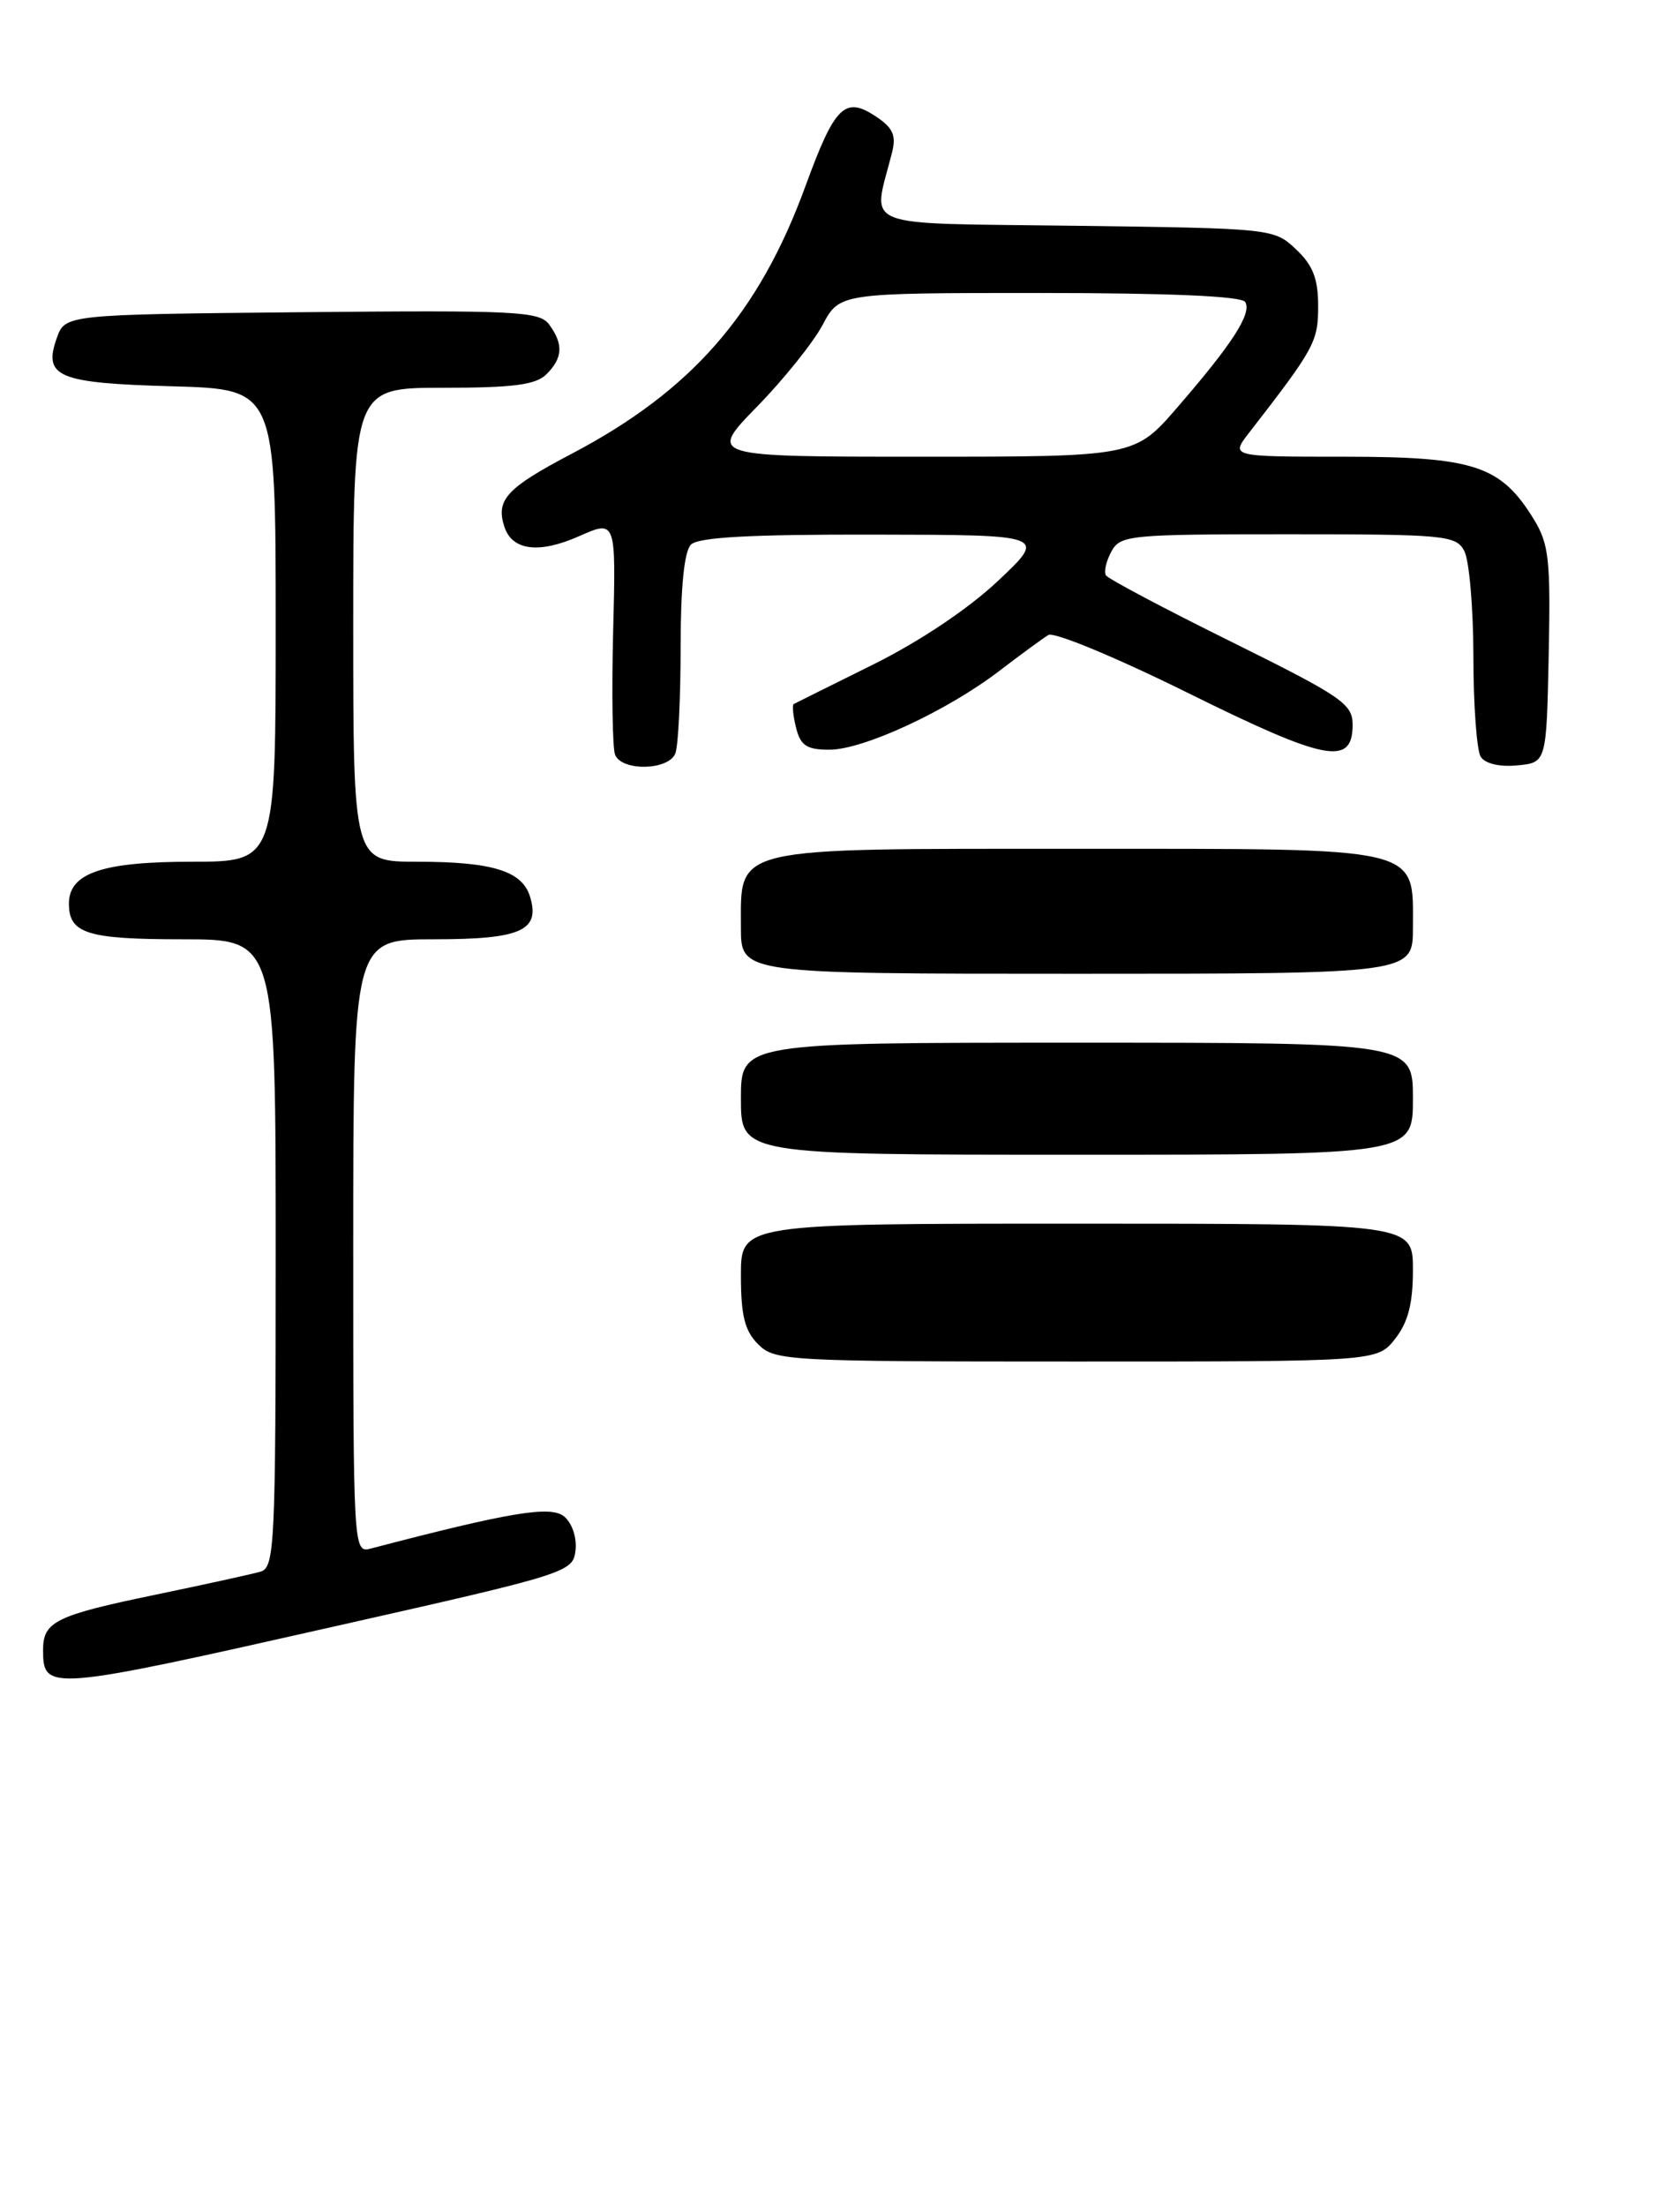 <?xml version="1.0" encoding="UTF-8" standalone="no"?>
<!DOCTYPE svg PUBLIC "-//W3C//DTD SVG 1.1//EN" "http://www.w3.org/Graphics/SVG/1.1/DTD/svg11.dtd" >
<svg xmlns="http://www.w3.org/2000/svg" xmlns:xlink="http://www.w3.org/1999/xlink" version="1.1" viewBox="0 0 195 256">
 <g >
 <path fill="currentColor"
d=" M 39.00 188.70 C 65.98 182.62 66.51 182.45 66.80 179.91 C 66.97 178.44 66.41 176.75 65.48 175.98 C 63.92 174.69 59.21 175.47 43.01 179.71 C 41.02 180.23 41.00 179.80 41.00 144.62 C 41.00 109.00 41.00 109.00 50.38 109.00 C 60.51 109.00 62.76 107.99 61.50 103.99 C 60.57 101.06 57.09 100.00 48.43 100.00 C 41.00 100.00 41.00 100.00 41.00 72.50 C 41.00 45.00 41.00 45.00 51.43 45.00 C 59.58 45.00 62.20 44.66 63.43 43.43 C 65.33 41.53 65.41 39.95 63.75 37.67 C 62.62 36.12 59.97 35.99 35.02 36.23 C 7.55 36.50 7.55 36.50 6.58 39.26 C 5.00 43.75 6.71 44.46 20.05 44.83 C 32.00 45.17 32.00 45.17 32.00 72.58 C 32.00 100.00 32.00 100.00 22.22 100.00 C 11.87 100.00 8.00 101.32 8.00 104.86 C 8.00 108.34 10.10 109.00 21.20 109.00 C 32.00 109.00 32.00 109.00 32.00 145.43 C 32.00 179.27 31.88 181.90 30.25 182.38 C 29.29 182.66 23.78 183.87 18.00 185.07 C 6.47 187.46 5.00 188.18 5.00 191.46 C 5.00 196.29 5.54 196.25 39.00 188.70 Z  M 78.39 87.42 C 78.73 86.55 79.00 81.01 79.00 75.12 C 79.00 68.12 79.42 63.98 80.20 63.20 C 81.06 62.34 87.15 62.01 101.45 62.04 C 121.50 62.07 121.50 62.07 115.86 67.39 C 112.42 70.64 106.77 74.42 101.36 77.11 C 96.49 79.52 92.33 81.59 92.13 81.70 C 91.93 81.82 92.05 83.05 92.40 84.45 C 92.92 86.53 93.64 87.00 96.27 87.00 C 100.22 87.00 109.93 82.50 116.00 77.85 C 118.47 75.96 121.03 74.09 121.68 73.69 C 122.33 73.29 129.58 76.30 137.88 80.41 C 153.91 88.34 157.00 88.94 157.00 84.10 C 157.00 81.68 155.75 80.83 142.91 74.47 C 135.16 70.64 128.62 67.17 128.37 66.77 C 128.11 66.37 128.39 65.13 128.99 64.02 C 130.02 62.10 131.03 62.00 149.50 62.00 C 167.69 62.00 169.00 62.12 169.96 63.93 C 170.53 65.00 171.01 70.51 171.02 76.18 C 171.02 81.86 171.41 87.10 171.87 87.82 C 172.38 88.62 174.06 89.02 176.10 88.82 C 179.50 88.50 179.50 88.50 179.76 76.00 C 179.99 64.96 179.79 63.12 178.02 60.24 C 174.20 54.03 171.12 53.01 156.17 53.00 C 142.83 53.00 142.83 53.00 144.96 50.25 C 152.60 40.40 153.00 39.66 153.00 35.52 C 153.00 32.33 152.39 30.78 150.42 28.92 C 147.87 26.52 147.62 26.50 124.81 26.20 C 99.17 25.86 101.28 26.70 103.54 17.70 C 104.05 15.68 103.64 14.81 101.58 13.46 C 98.06 11.15 96.88 12.33 93.52 21.52 C 88.10 36.39 80.31 45.32 66.37 52.65 C 58.81 56.62 57.54 57.99 58.53 61.09 C 59.42 63.89 62.54 64.30 67.22 62.22 C 71.50 60.33 71.50 60.33 71.17 73.23 C 70.99 80.33 71.09 86.78 71.39 87.57 C 72.14 89.53 77.63 89.42 78.39 87.42 Z  M 88.00 156.00 C 86.44 154.44 86.00 152.67 86.00 148.00 C 86.00 142.00 86.00 142.00 125.00 142.00 C 164.00 142.00 164.00 142.00 164.00 147.37 C 164.00 151.28 163.44 153.44 161.93 155.37 C 159.85 158.00 159.85 158.00 124.93 158.00 C 91.33 158.00 89.92 157.92 88.00 156.00 Z  M 86.00 127.50 C 86.00 121.00 86.00 121.00 125.00 121.00 C 164.00 121.00 164.00 121.00 164.00 127.50 C 164.00 134.00 164.00 134.00 125.00 134.00 C 86.00 134.00 86.00 134.00 86.00 127.50 Z  M 86.00 107.65 C 86.00 98.15 84.53 98.50 125.00 98.50 C 165.47 98.50 164.00 98.15 164.00 107.65 C 164.00 113.00 164.00 113.00 125.00 113.00 C 86.00 113.00 86.00 113.00 86.00 107.65 Z  M 87.85 47.21 C 90.96 44.03 94.39 39.75 95.48 37.71 C 97.45 34.00 97.45 34.00 120.67 34.00 C 135.72 34.00 144.11 34.37 144.53 35.04 C 145.33 36.35 143.07 39.87 136.68 47.25 C 131.70 53.00 131.70 53.00 106.95 53.00 C 82.21 53.00 82.21 53.00 87.85 47.21 Z "/>
</g>
</svg>